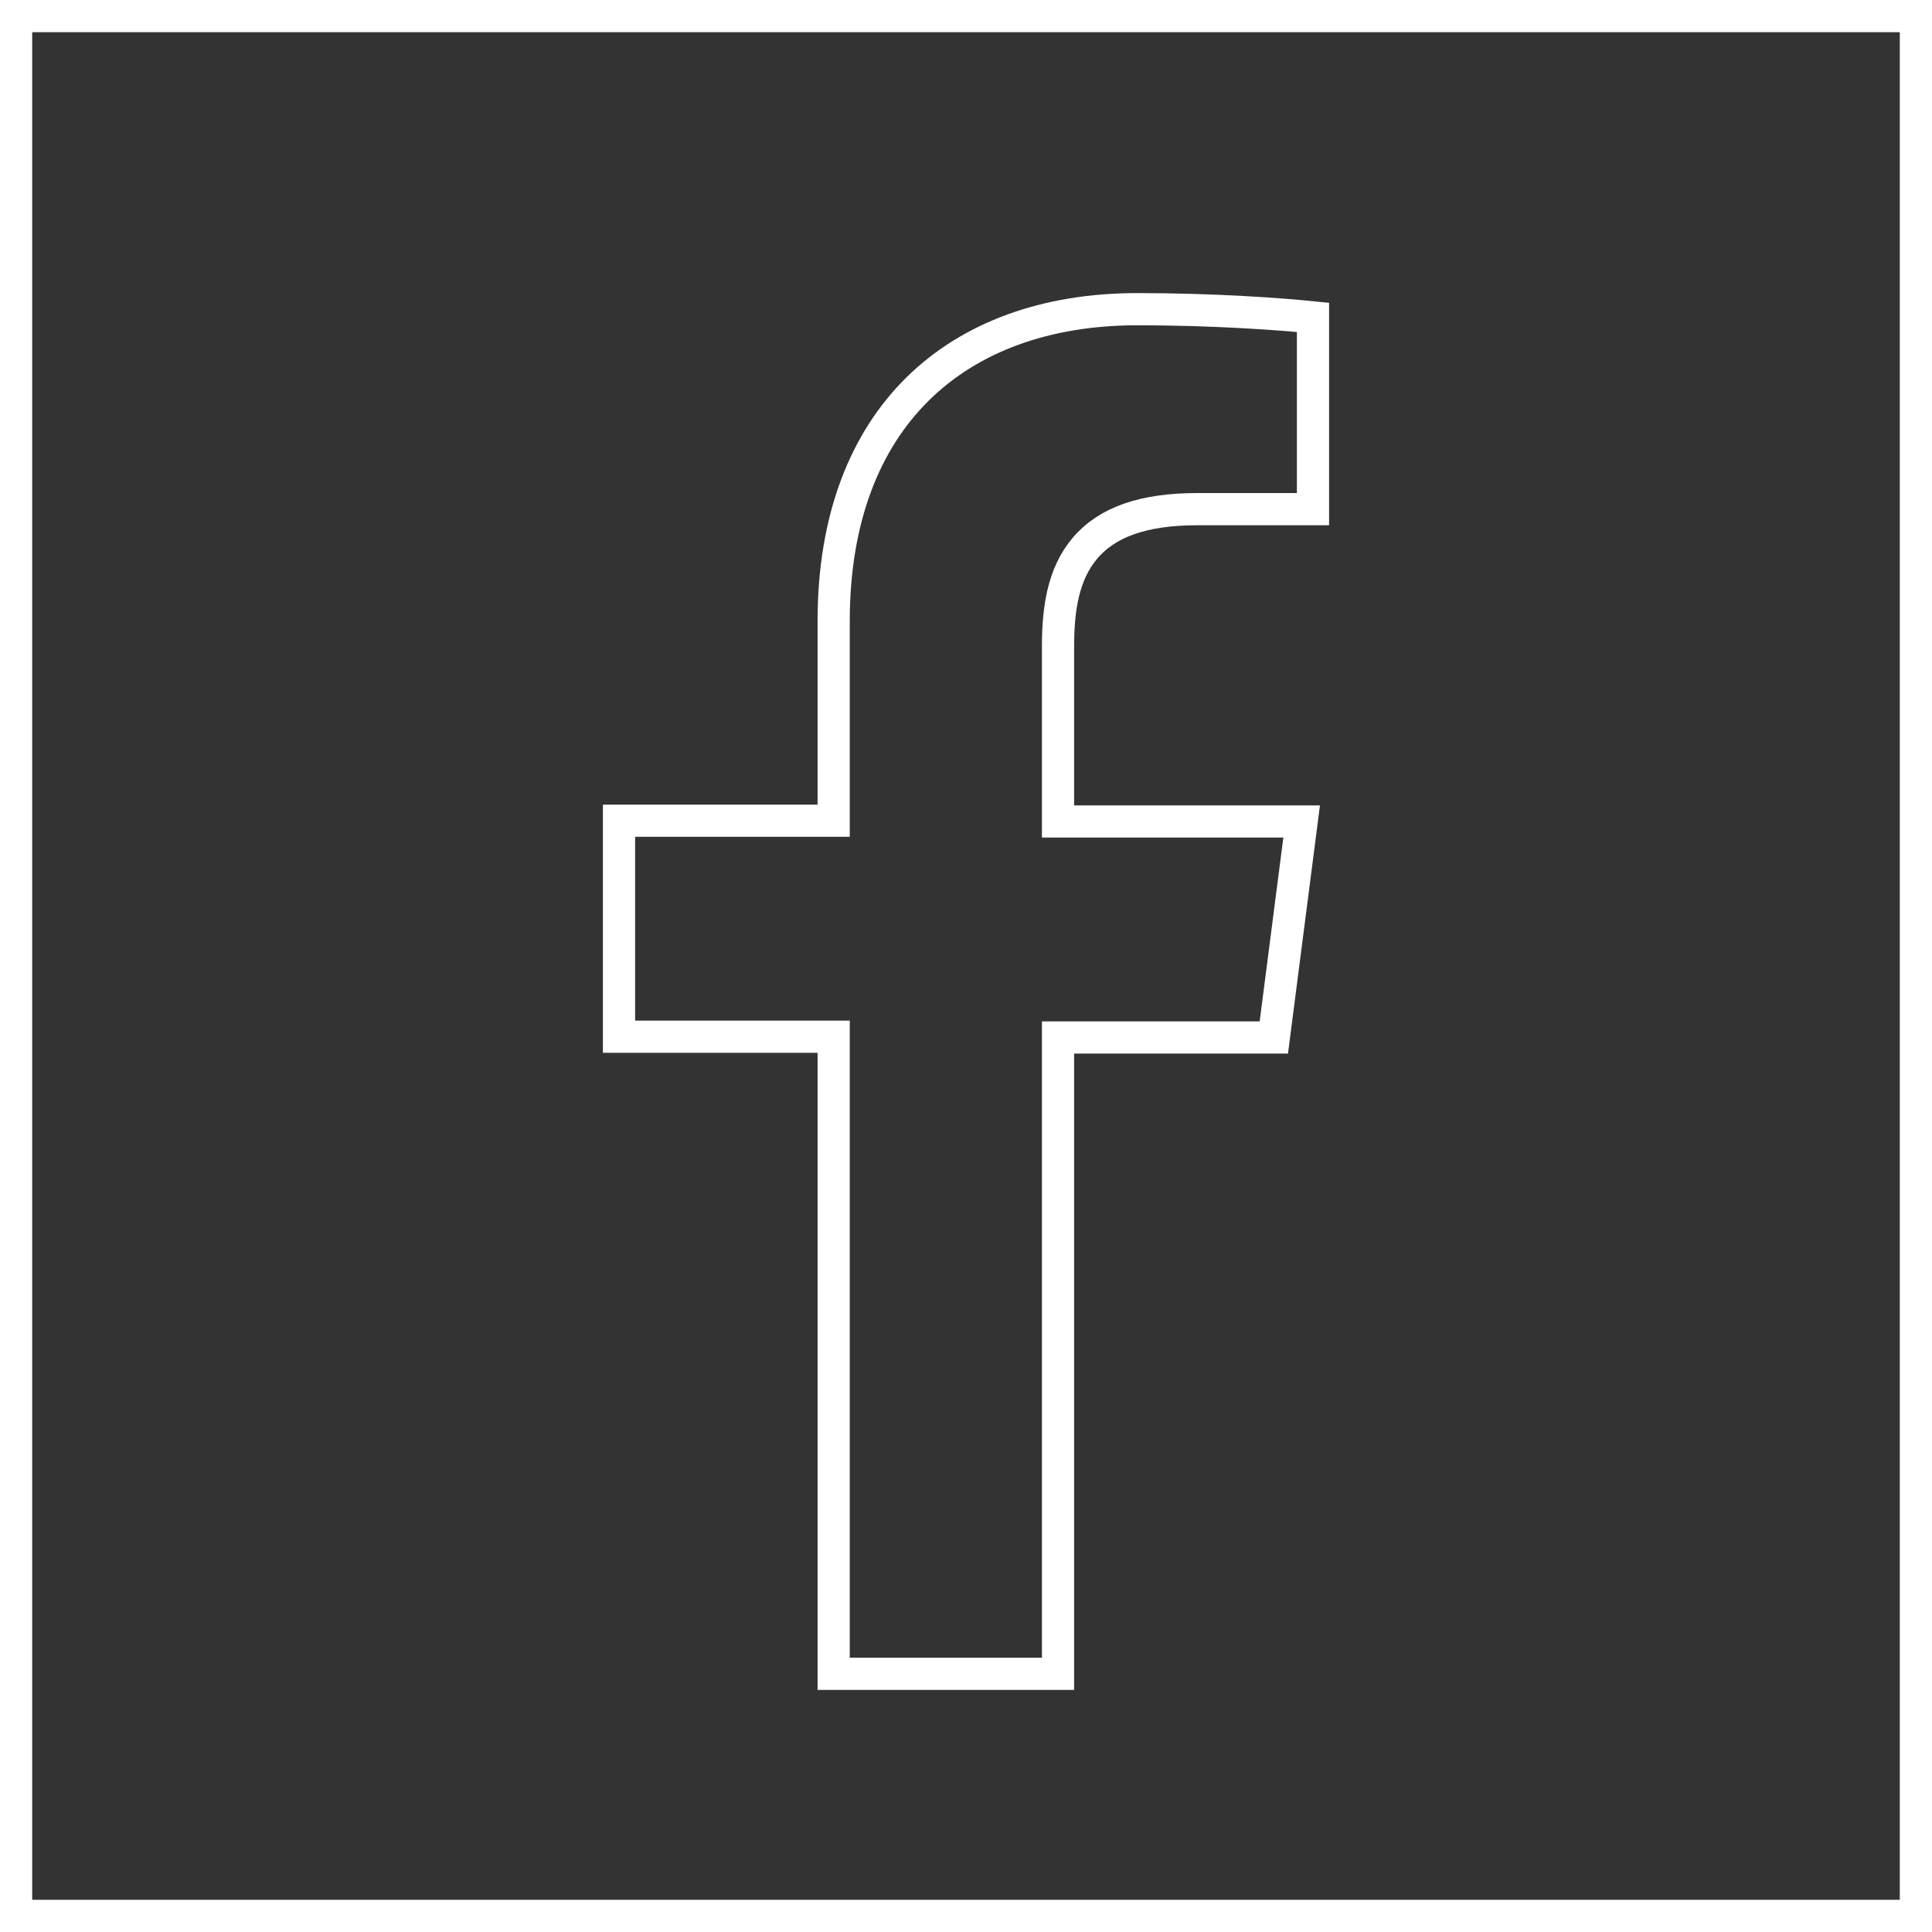 <svg width="30" height="30" viewBox="0 0 30 30" fill="none" xmlns="http://www.w3.org/2000/svg">
<rect x="0" y="0" width="30" height="30" fill="#333333" stroke="none"/>
<path d="M0.25 29.75V0.25H29.75V29.75H0.25Z" stroke="white" stroke-width="0.5"/>
<path d="M16.679 16.11H16.429V16.36V25.991H12.945V16.348V16.098H12.695H9.612V12.744H12.695H12.945V12.494V9.646C12.945 8.049 13.433 6.844 14.249 6.04C15.066 5.234 16.239 4.801 17.66 4.801C18.851 4.801 19.889 4.877 20.388 4.928V7.906H18.593C17.756 7.906 17.188 8.106 16.842 8.519C16.504 8.921 16.429 9.469 16.429 10.036V12.506V12.756H16.679H20.212L19.78 16.11H16.679Z" stroke="white" stroke-width="0.5"/>
</svg>
